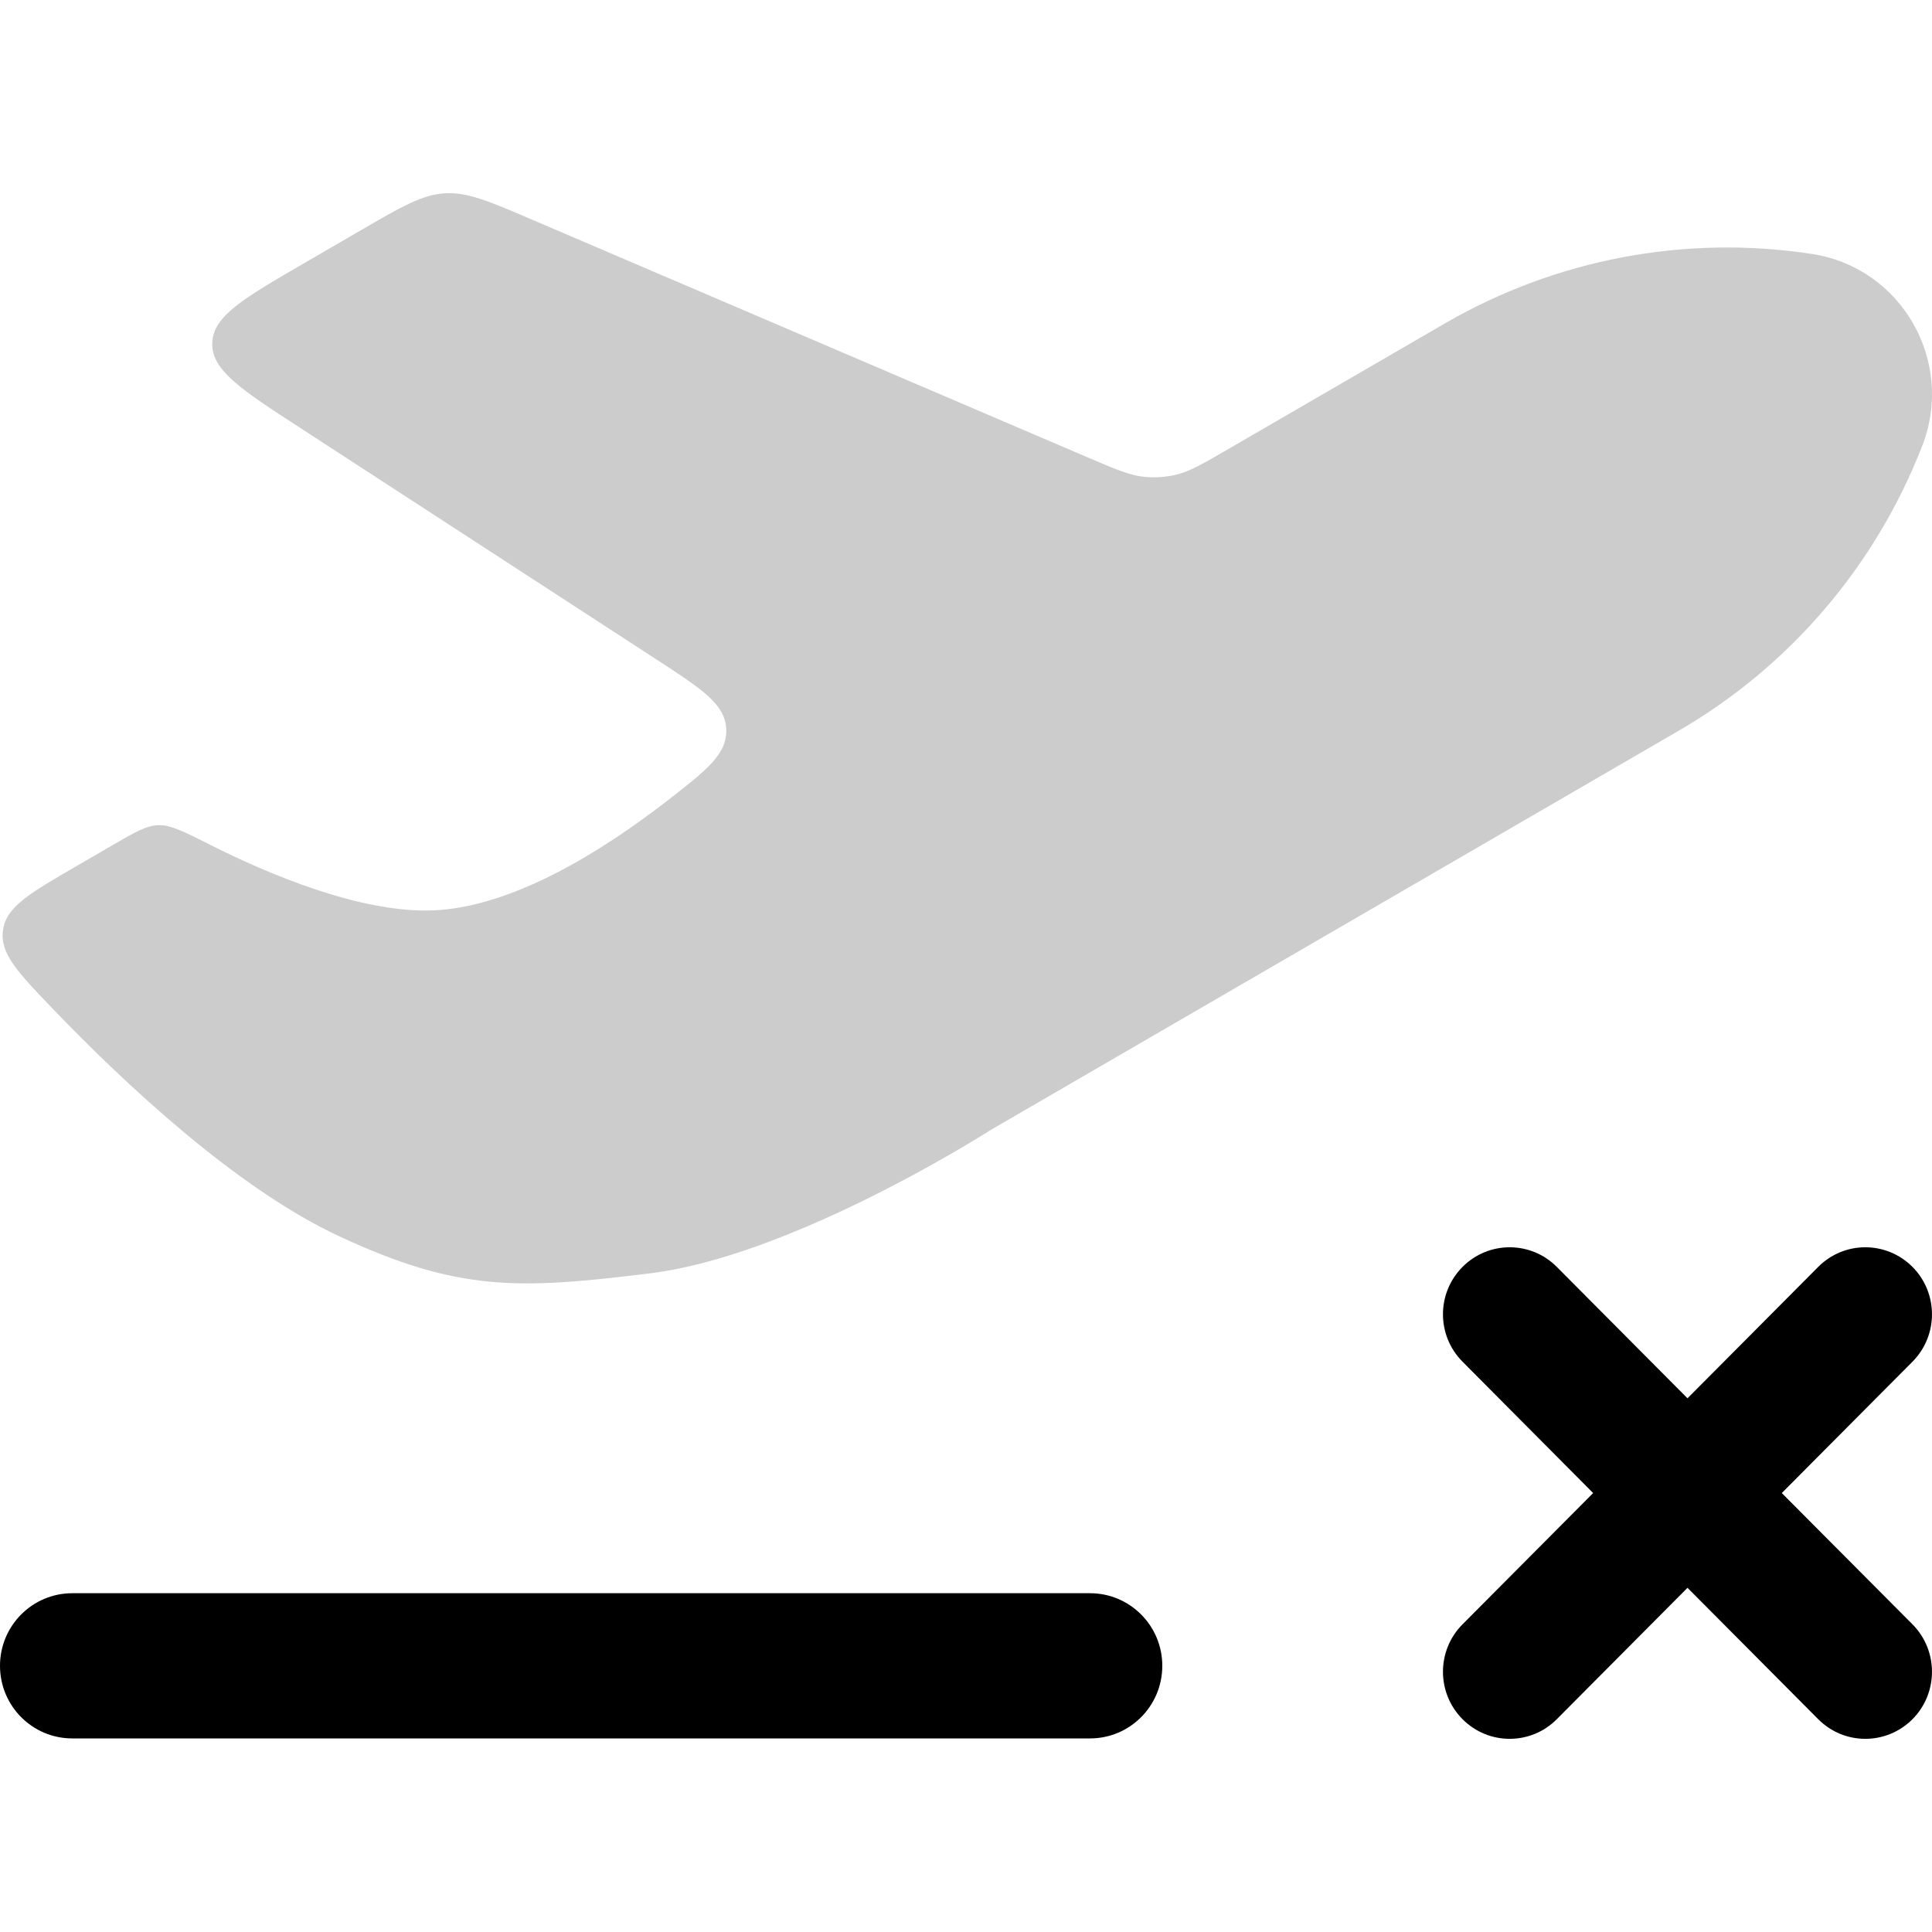 <svg
  xmlns="http://www.w3.org/2000/svg"
  width="20"
  height="20"
  viewBox="0 0 20 20"
  fill="none"
>
  <path
    d="M6.896 8.298C6.231 8.812 5.31 9.389 4.488 9.424C3.729 9.456 2.76 9.04 2.175 8.745C1.902 8.607 1.766 8.539 1.64 8.542C1.514 8.546 1.392 8.617 1.148 8.759L0.781 8.972C0.304 9.249 0.065 9.387 0.031 9.629C-0.003 9.871 0.182 10.063 0.551 10.448C1.297 11.224 2.452 12.305 3.514 12.799C4.753 13.376 5.376 13.348 6.732 13.181C8.142 13.008 10.024 11.843 10.223 11.718L10.241 11.706L10.258 11.696L17.377 7.565C18.527 6.898 19.416 5.858 19.899 4.615C20.24 3.739 19.684 2.771 18.758 2.629C17.446 2.428 16.105 2.682 14.956 3.349L12.725 4.643C12.45 4.803 12.312 4.883 12.164 4.917C12.059 4.94 11.952 4.947 11.845 4.936C11.694 4.921 11.548 4.858 11.255 4.733L5.513 2.276C5.063 2.083 4.839 1.987 4.604 2.001C4.369 2.016 4.158 2.138 3.735 2.384L3.153 2.722C2.52 3.089 2.204 3.272 2.197 3.553C2.19 3.834 2.497 4.033 3.11 4.431L6.79 6.823C7.268 7.134 7.507 7.289 7.518 7.548C7.528 7.808 7.317 7.971 6.896 8.298Z"
    fill="currentColor"
    fill-opacity="0.2"
  />
  <path
    fill-rule="evenodd"
    clip-rule="evenodd"
    d="M0 17.244C0 16.829 0.335 16.493 0.748 16.493H11.284C11.697 16.493 12.032 16.829 12.032 17.244C12.032 17.66 11.697 17.996 11.284 17.996H0.748C0.335 17.996 0 17.66 0 17.244Z"
    fill="currentColor"
  />
  <path
    d="M19.798 14.096C20.067 13.825 20.067 13.386 19.798 13.115C19.528 12.844 19.091 12.844 18.822 13.115L17.469 14.475L16.116 13.115C15.847 12.844 15.409 12.844 15.14 13.115C14.87 13.386 14.87 13.825 15.14 14.096L16.492 15.456L15.14 16.815C14.87 17.086 14.87 17.526 15.14 17.797C15.409 18.068 15.847 18.068 16.116 17.797L17.469 16.437L18.822 17.797C19.091 18.068 19.528 18.068 19.798 17.797C20.067 17.526 20.067 17.086 19.798 16.815L18.445 15.456L19.798 14.096Z"
    fill="currentColor"
  />
</svg>
